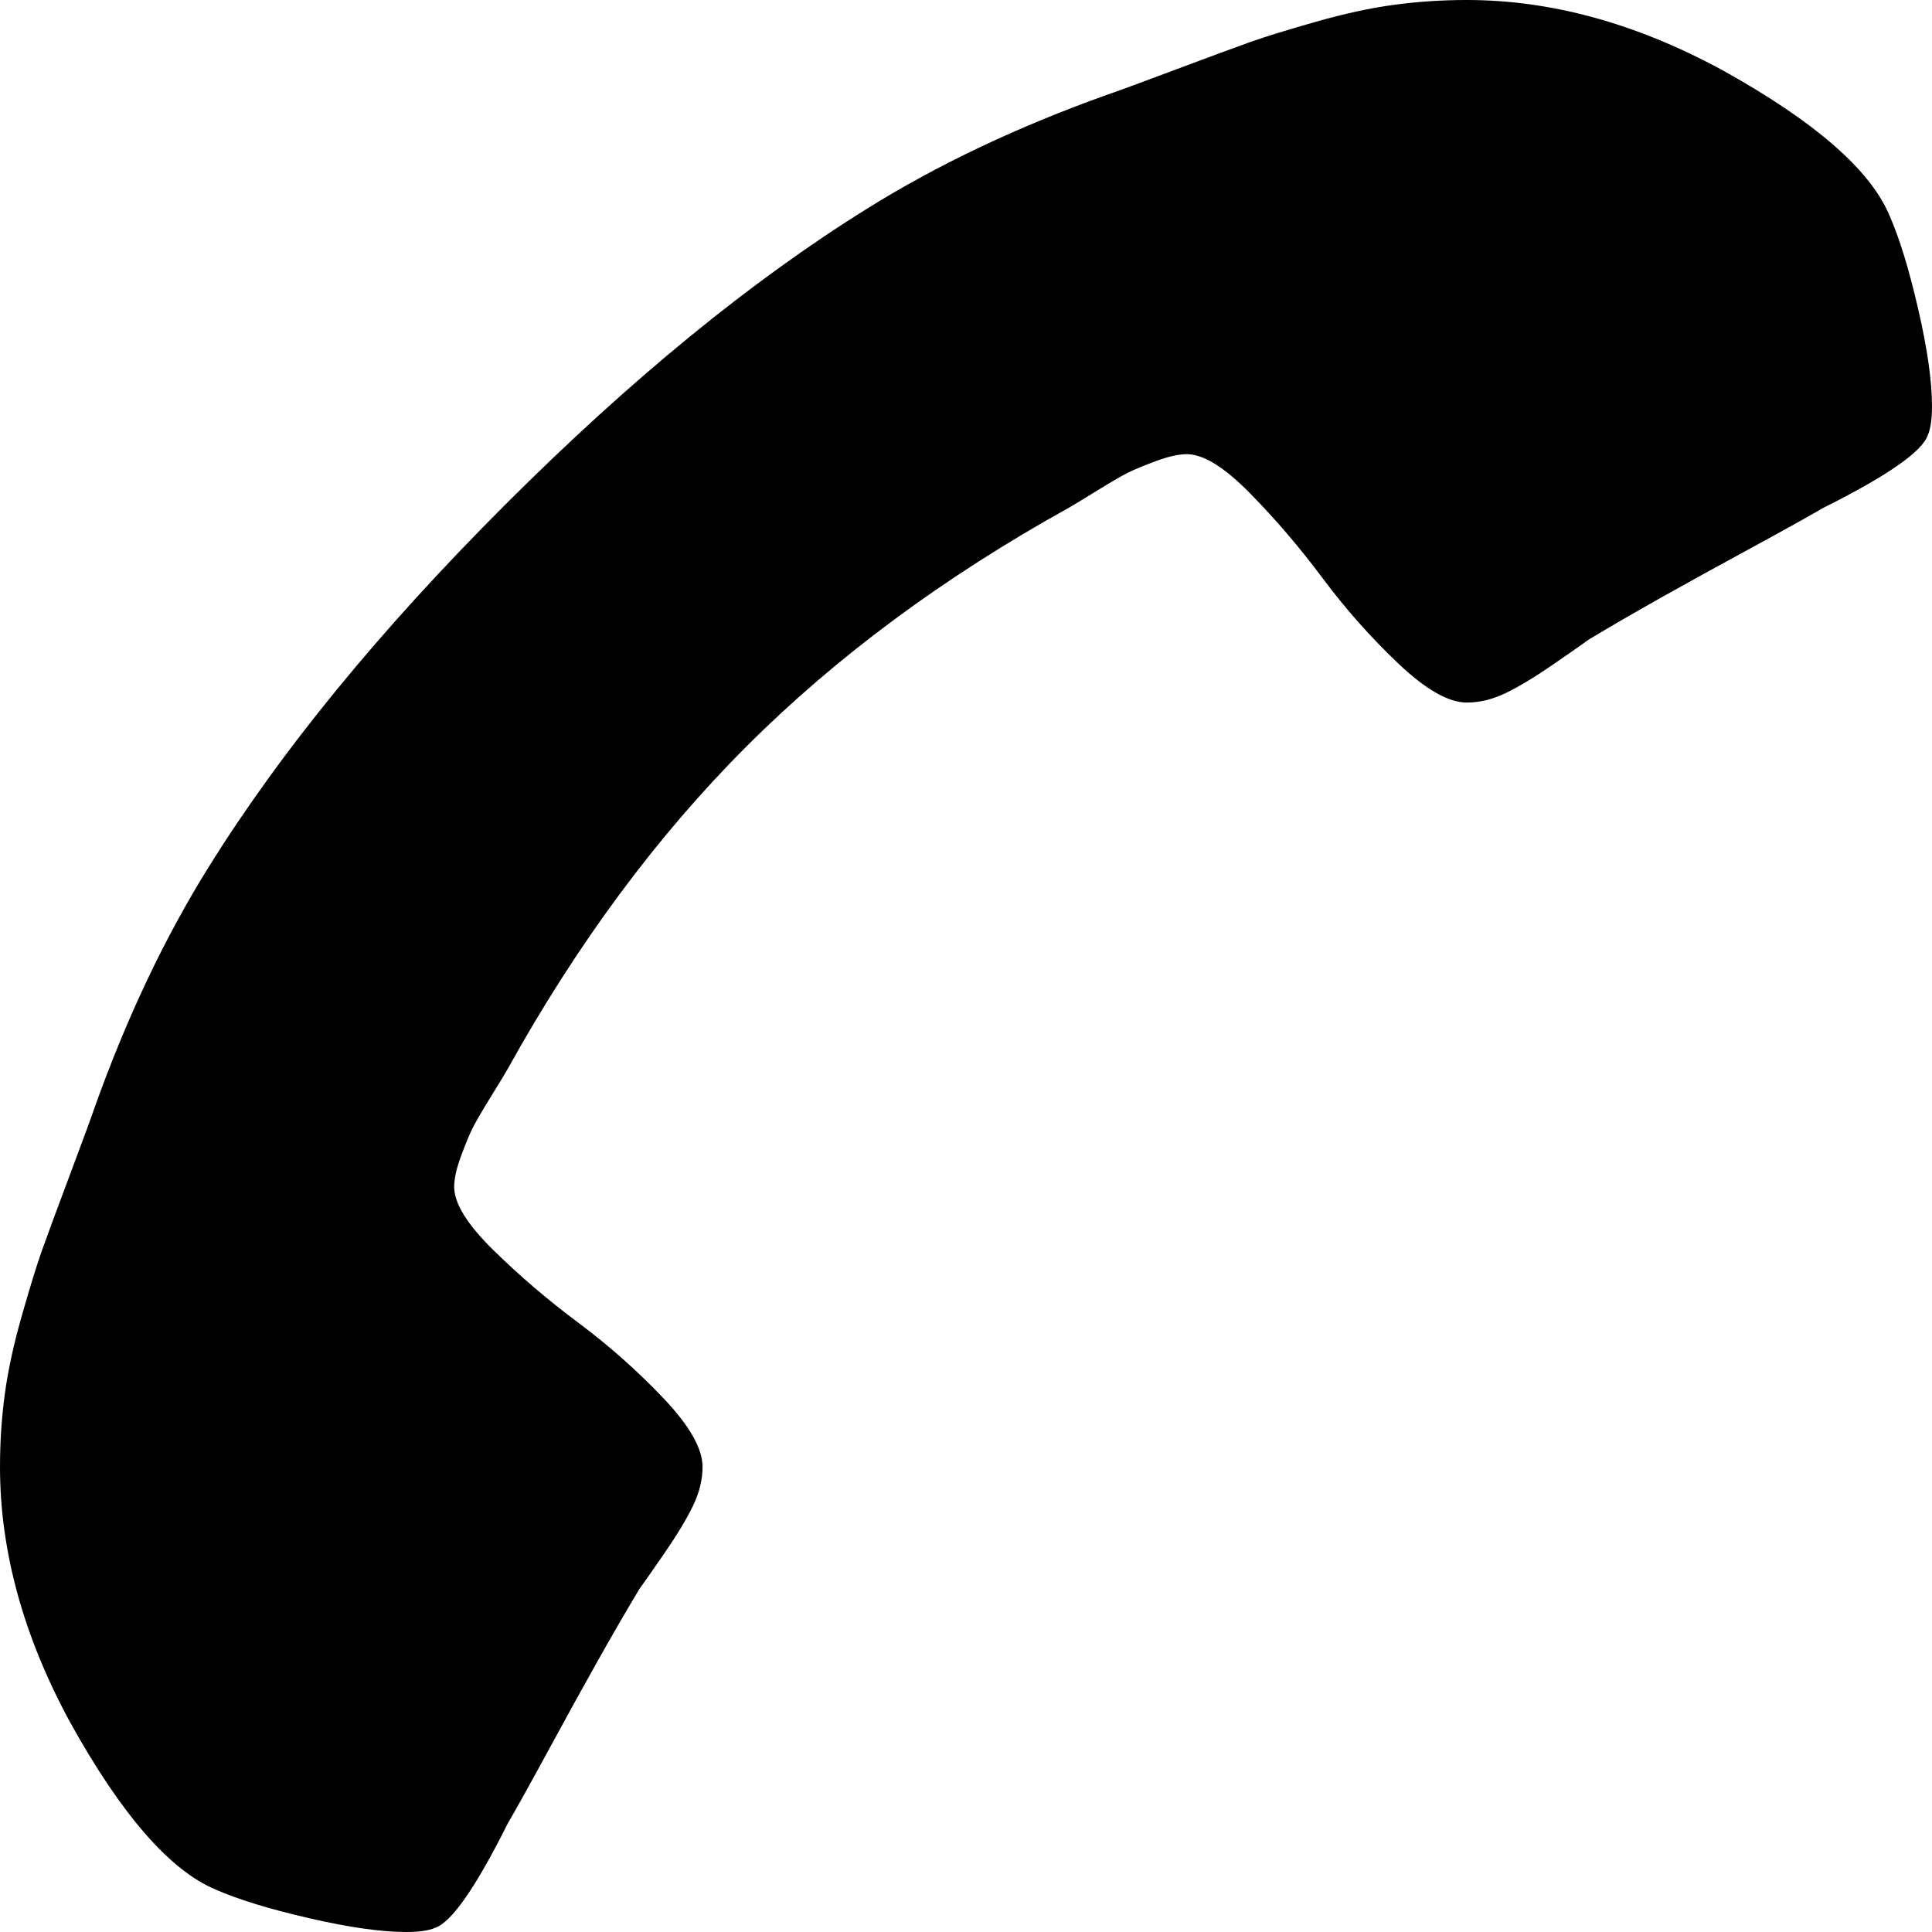 <svg width="64" height="64" viewBox="0 0 1408 1408" xmlns="http://www.w3.org/2000/svg"><path d="M1408 296q0-27-10-70.5t-21-68.5q-21-50-122-106-94-51-186-51-27 0-53 3.5T958.5 16t-47 14.5T856 51t-49 18q-98 35-175 83-127 79-264 216T152 632q-48 77-83 175-3 9-18 49t-20.5 55.5-14.5 47T3.5 1016 0 1069q0 92 51 186 56 101 106 122 25 11 68.5 21t70.5 10q14 0 21-3 18-6 53-76 11-19 30-54t35-63.5 31-53.5q3-4 17.5-25t21.5-35.5 7-28.5q0-20-28.5-50t-62-55-62-53-28.5-46q0-9 5-22.5t8.5-20.5 14-24 11.5-19q76-137 174-235t235-174q2-1 19-11.5t24-14 20.5-8.5 22.5-5q18 0 46 28.5t53 62 55 62 50 28.5q14 0 28.5-7t35.5-21.5 25-17.5q25-15 53.5-31t63.5-35 54-30q70-35 76-53 3-7 3-21z"/></svg>